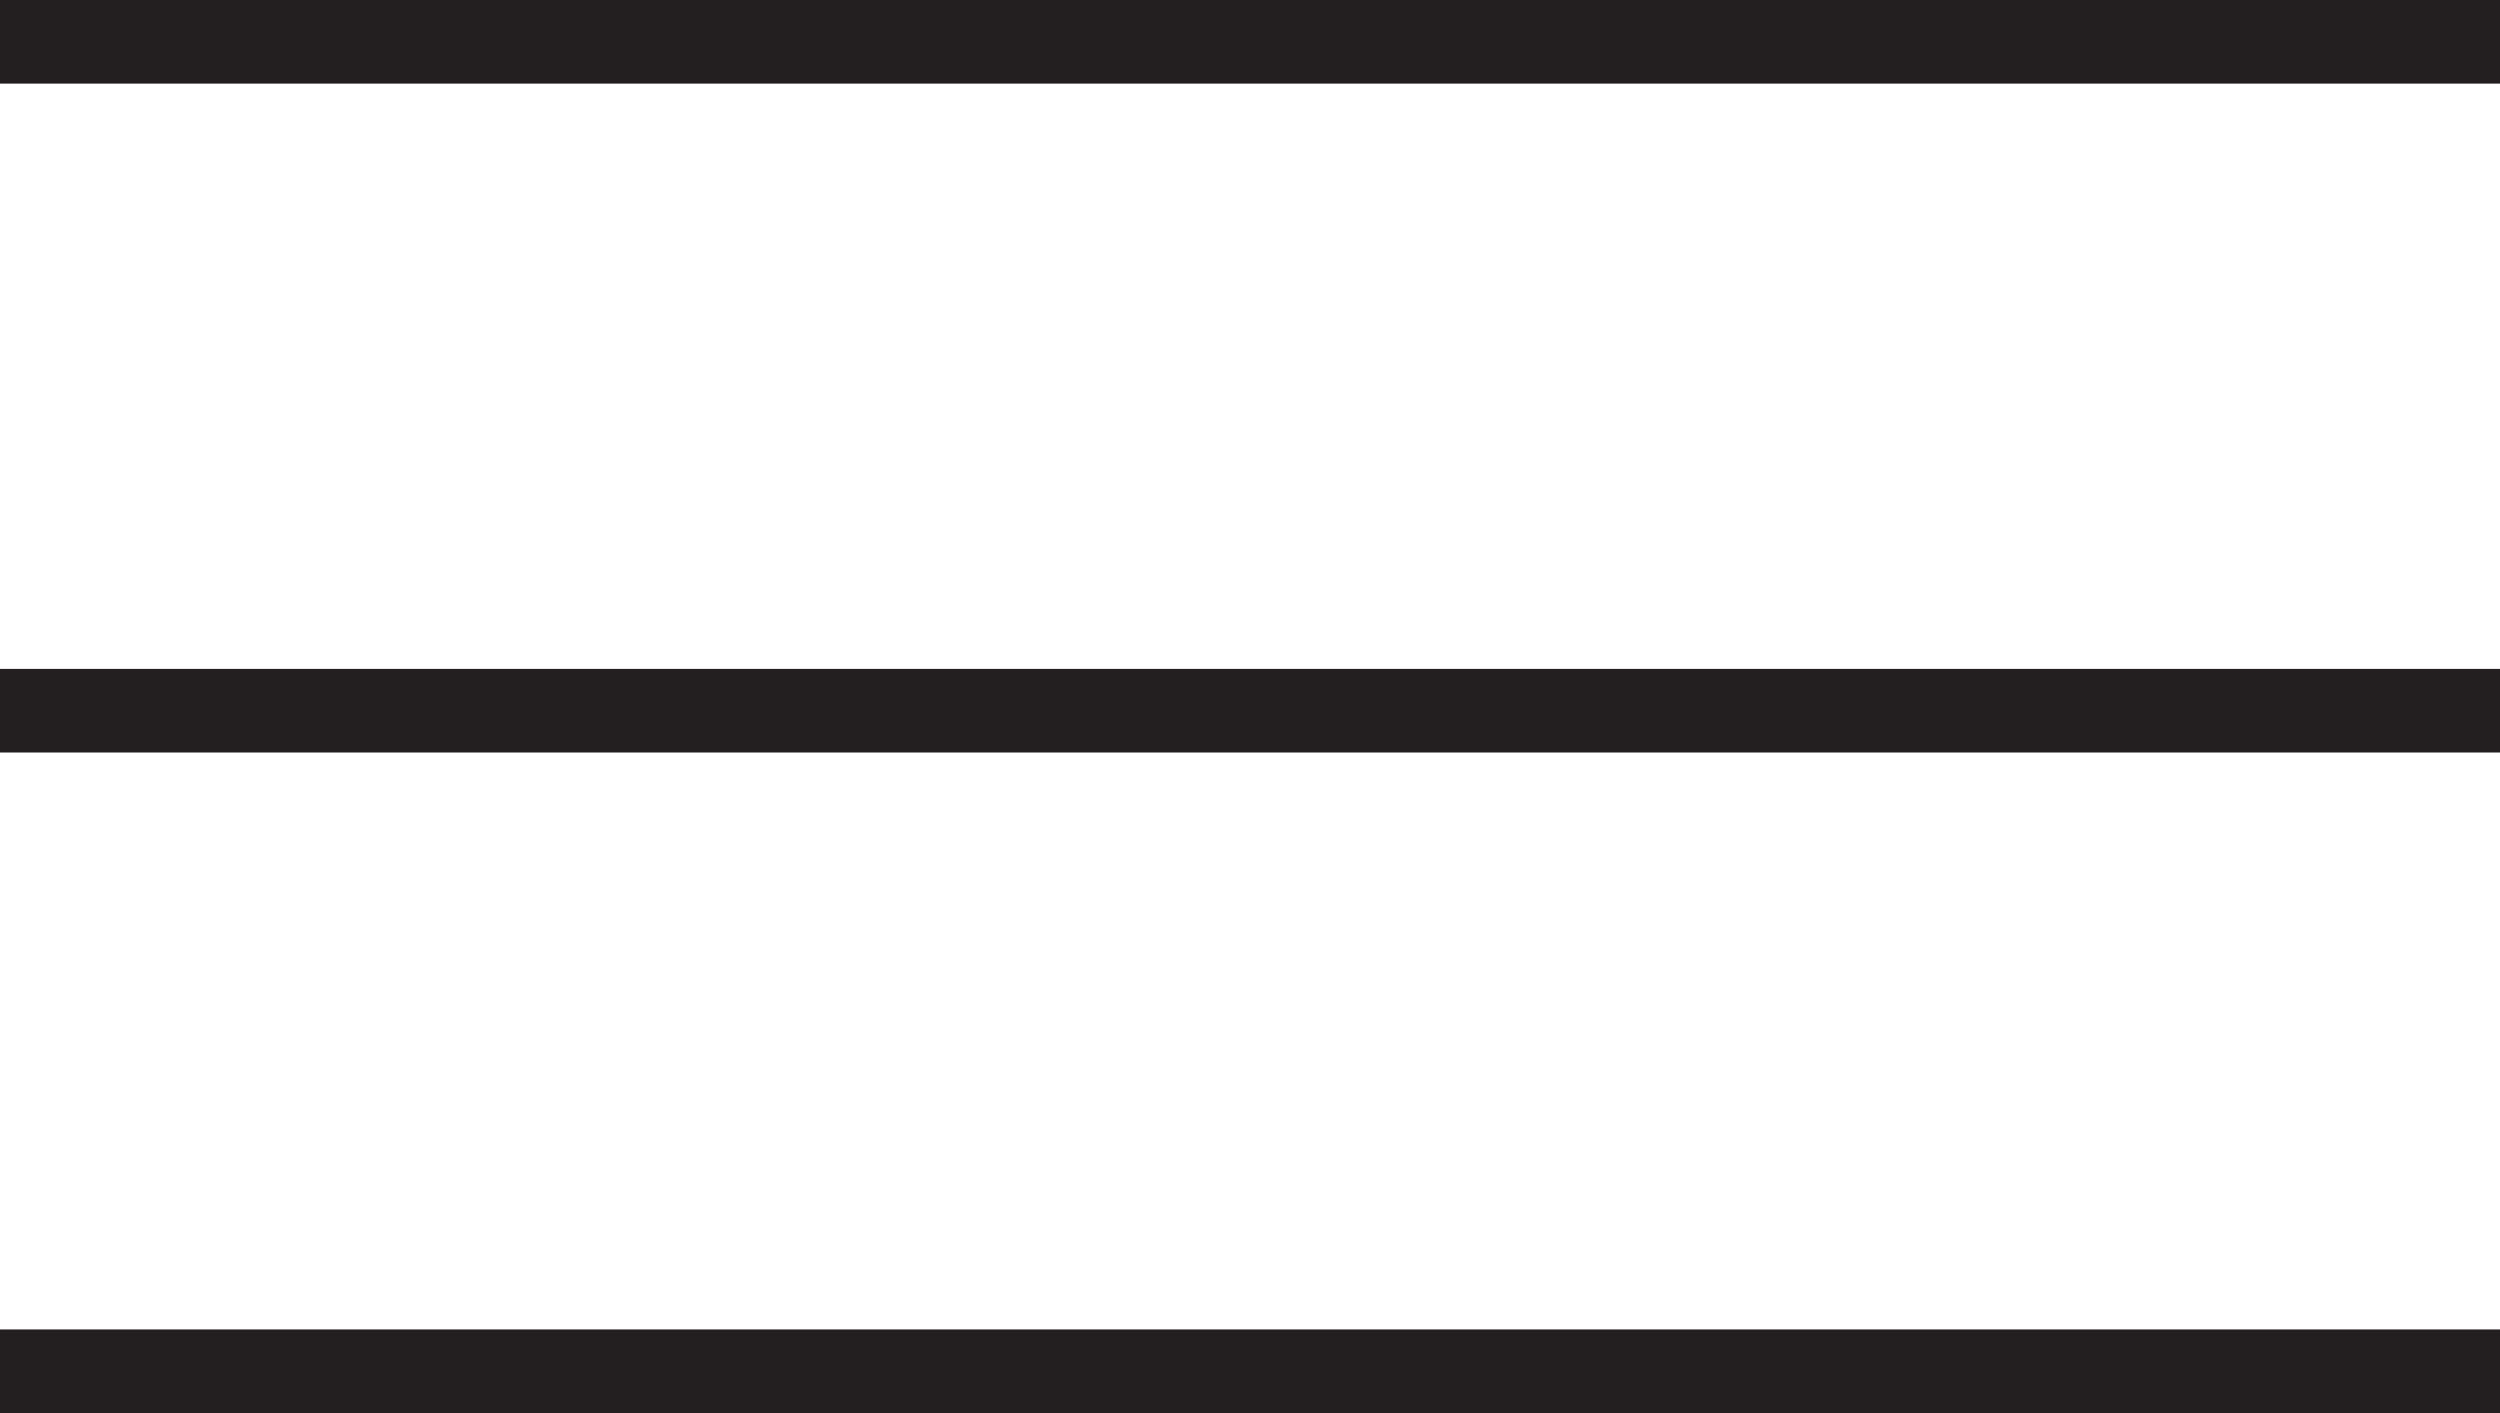 <svg id="Layer_1" data-name="Layer 1" xmlns="http://www.w3.org/2000/svg" viewBox="0 0 29.9 16.9"><defs><style>.cls-1{fill:none;stroke:#231f20;stroke-miterlimit:10;}</style></defs><title>Menu_icon</title><line class="cls-1" y1="0.5" x2="29.9" y2="0.5"/><line class="cls-1" y1="8.5" x2="29.9" y2="8.5"/><line class="cls-1" y1="16.4" x2="29.9" y2="16.4"/></svg>